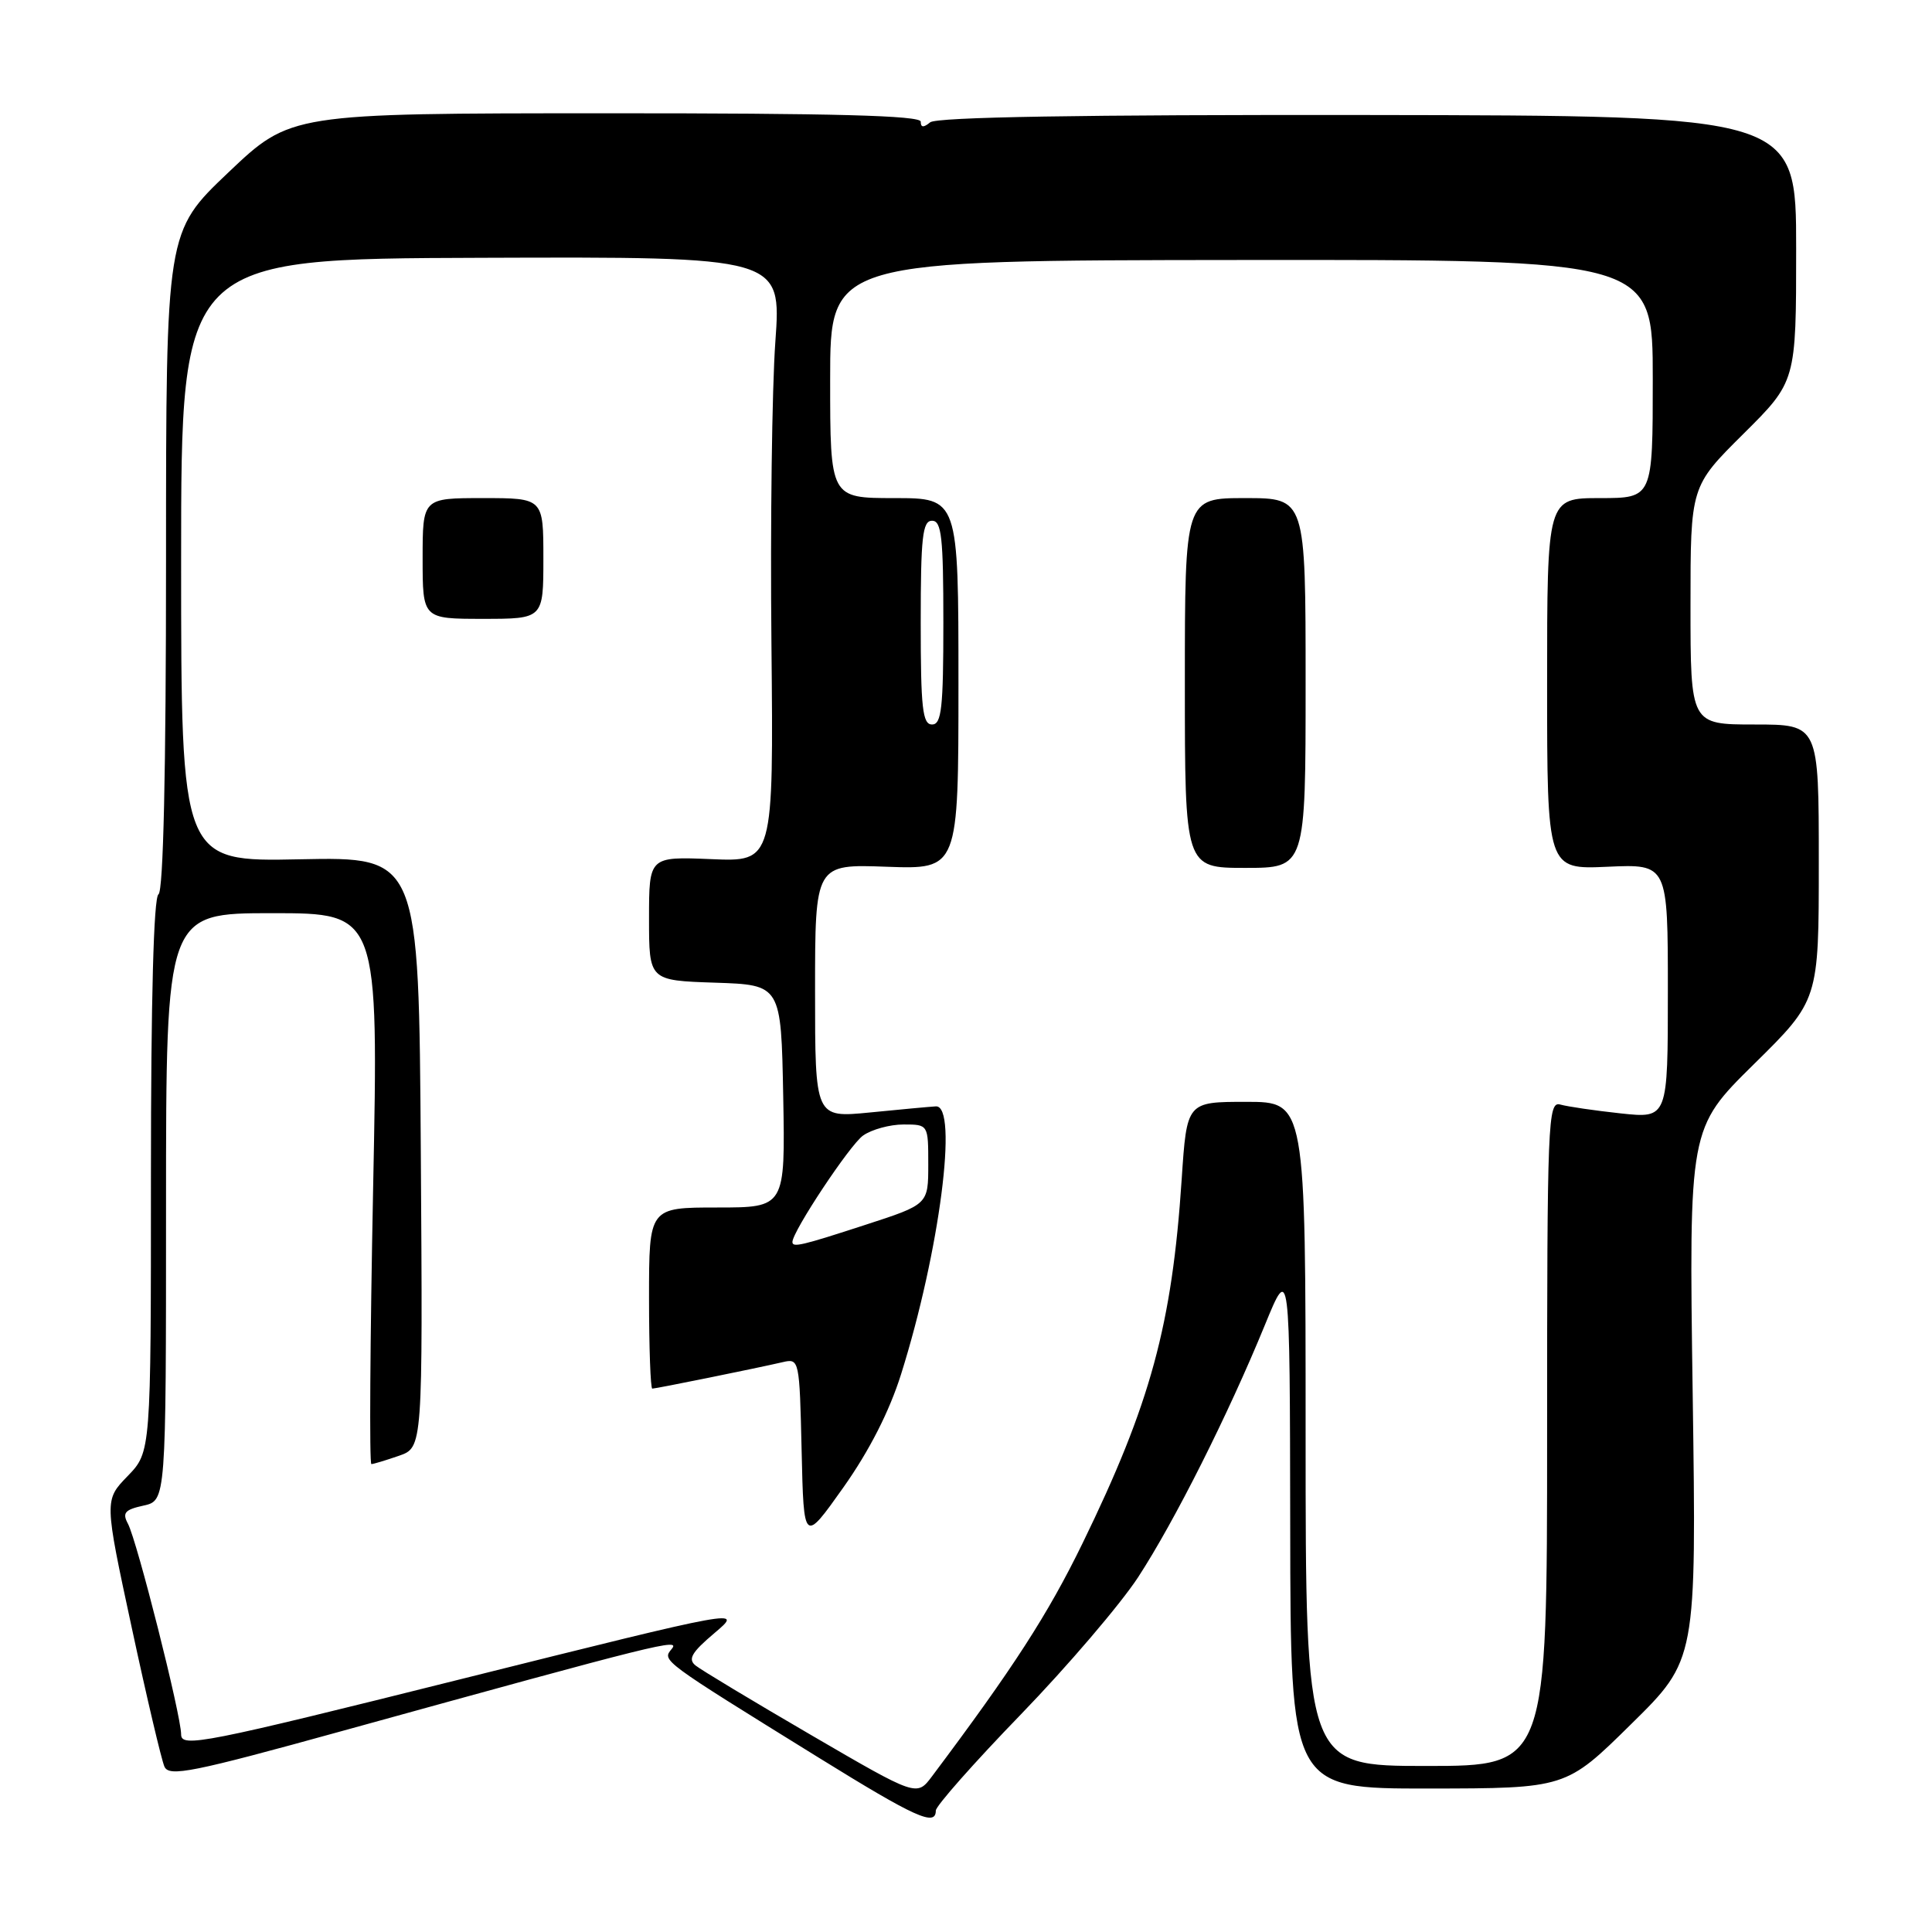 <?xml version="1.0" encoding="UTF-8" standalone="no"?>
<!DOCTYPE svg PUBLIC "-//W3C//DTD SVG 1.1//EN" "http://www.w3.org/Graphics/SVG/1.1/DTD/svg11.dtd" >
<svg xmlns="http://www.w3.org/2000/svg" xmlns:xlink="http://www.w3.org/1999/xlink" version="1.1" viewBox="0 0 256 256">
 <g >
 <path fill="currentColor"
d=" M 124.00 239.91 C 124.00 239.31 129.07 233.57 135.28 227.16 C 141.48 220.75 148.46 212.57 150.80 209.00 C 155.62 201.61 162.73 187.47 167.60 175.58 C 170.91 167.50 170.91 167.50 170.96 202.25 C 171.00 237.00 171.00 237.00 189.25 236.99 C 207.50 236.97 207.50 236.97 216.14 228.45 C 224.79 219.94 224.79 219.94 224.29 184.72 C 223.79 149.50 223.79 149.50 232.39 141.02 C 241.00 132.54 241.00 132.54 241.00 114.27 C 241.00 96.00 241.00 96.00 232.50 96.00 C 224.00 96.00 224.00 96.00 224.00 80.22 C 224.00 64.45 224.00 64.45 231.00 57.50 C 238.00 50.55 238.00 50.55 238.00 32.94 C 238.00 15.32 238.00 15.32 181.25 15.24 C 143.33 15.19 124.09 15.51 123.25 16.21 C 122.38 16.93 122.00 16.91 122.00 16.12 C 122.00 15.31 110.46 15.00 80.25 15.01 C 38.50 15.02 38.50 15.02 30.25 22.86 C 22.00 30.70 22.00 30.70 22.00 74.29 C 22.00 102.27 21.64 118.10 21.00 118.50 C 20.36 118.89 20.00 132.41 20.00 155.76 C 20.00 192.40 20.00 192.40 16.91 195.59 C 13.82 198.78 13.82 198.78 17.45 215.64 C 19.44 224.91 21.40 233.21 21.79 234.09 C 22.41 235.47 25.47 234.86 45.50 229.32 C 87.58 217.70 90.21 217.04 89.00 218.50 C 87.71 220.06 87.54 219.93 108.50 232.91 C 121.31 240.84 124.00 242.06 124.00 239.91 Z  M 107.49 229.91 C 99.80 225.43 92.90 221.28 92.17 220.69 C 91.12 219.85 91.64 218.95 94.67 216.39 C 98.50 213.15 98.50 213.15 61.25 222.45 C 26.93 231.03 24.00 231.61 24.00 229.82 C 24.00 227.29 18.16 204.16 16.95 201.90 C 16.18 200.46 16.54 200.04 19.01 199.50 C 22.00 198.84 22.00 198.84 22.00 159.92 C 22.00 121.00 22.00 121.00 36.08 121.00 C 50.17 121.00 50.17 121.00 49.44 157.50 C 49.04 177.57 48.93 194.00 49.21 194.00 C 49.48 194.00 51.12 193.50 52.86 192.90 C 56.02 191.80 56.02 191.80 55.76 152.67 C 55.50 113.54 55.50 113.54 39.75 113.86 C 24.00 114.19 24.00 114.19 24.00 74.24 C 24.00 34.29 24.00 34.29 63.77 34.16 C 103.54 34.02 103.54 34.02 102.74 45.26 C 102.29 51.44 102.06 69.48 102.22 85.34 C 102.50 114.19 102.50 114.19 94.25 113.84 C 86.00 113.50 86.00 113.50 86.00 121.71 C 86.00 129.92 86.00 129.92 94.75 130.21 C 103.50 130.50 103.50 130.50 103.78 145.25 C 104.05 160.00 104.05 160.00 95.03 160.00 C 86.00 160.00 86.00 160.00 86.00 172.00 C 86.00 178.60 86.20 184.00 86.43 184.00 C 86.92 184.00 100.28 181.29 103.72 180.49 C 105.91 179.98 105.94 180.15 106.22 192.24 C 106.50 204.50 106.50 204.50 111.76 197.08 C 115.19 192.23 117.85 187.02 119.40 182.08 C 124.50 165.88 127.02 146.40 124.00 146.60 C 123.17 146.65 119.24 147.01 115.25 147.41 C 108.00 148.12 108.00 148.12 108.00 131.31 C 108.00 114.50 108.00 114.50 117.50 114.85 C 127.00 115.19 127.00 115.19 127.00 90.60 C 127.00 66.00 127.00 66.00 118.50 66.00 C 110.00 66.00 110.00 66.00 110.00 50.25 C 110.00 34.50 110.00 34.50 164.50 34.45 C 219.00 34.40 219.00 34.40 219.00 50.20 C 219.00 66.00 219.00 66.00 212.00 66.00 C 205.00 66.00 205.00 66.00 205.00 90.61 C 205.00 115.21 205.00 115.21 213.00 114.85 C 221.00 114.49 221.00 114.49 221.00 131.34 C 221.00 148.20 221.00 148.20 214.75 147.53 C 211.31 147.16 207.71 146.63 206.75 146.36 C 205.10 145.89 205.00 148.44 205.00 189.93 C 205.00 234.00 205.00 234.00 189.00 234.00 C 173.00 234.00 173.00 234.00 173.00 190.00 C 173.00 146.00 173.00 146.00 165.13 146.00 C 157.26 146.00 157.26 146.00 156.58 156.25 C 155.30 175.55 152.46 185.99 143.44 204.50 C 138.86 213.90 134.28 221.00 123.49 235.38 C 121.48 238.06 121.48 238.06 107.49 229.91 Z  M 173.00 90.50 C 173.00 66.00 173.00 66.00 165.00 66.00 C 157.00 66.00 157.00 66.00 157.00 90.50 C 157.00 115.00 157.00 115.00 165.00 115.00 C 173.00 115.00 173.00 115.00 173.00 90.50 Z  M 72.00 74.00 C 72.00 66.00 72.00 66.00 64.00 66.00 C 56.00 66.00 56.00 66.00 56.00 74.00 C 56.00 82.00 56.00 82.00 64.00 82.00 C 72.00 82.00 72.00 82.00 72.00 74.00 Z  M 105.00 164.57 C 105.00 163.18 112.63 151.67 114.37 150.46 C 115.51 149.66 117.92 149.00 119.72 149.00 C 123.00 149.00 123.00 149.00 123.00 154.29 C 123.00 159.59 123.00 159.59 114.69 162.29 C 106.25 165.04 105.00 165.34 105.00 164.57 Z  M 122.00 82.50 C 122.00 71.17 122.24 69.00 123.50 69.00 C 124.76 69.00 125.00 71.17 125.00 82.50 C 125.00 93.83 124.76 96.00 123.50 96.00 C 122.24 96.00 122.00 93.83 122.00 82.50 Z "/>
</g>
</svg>